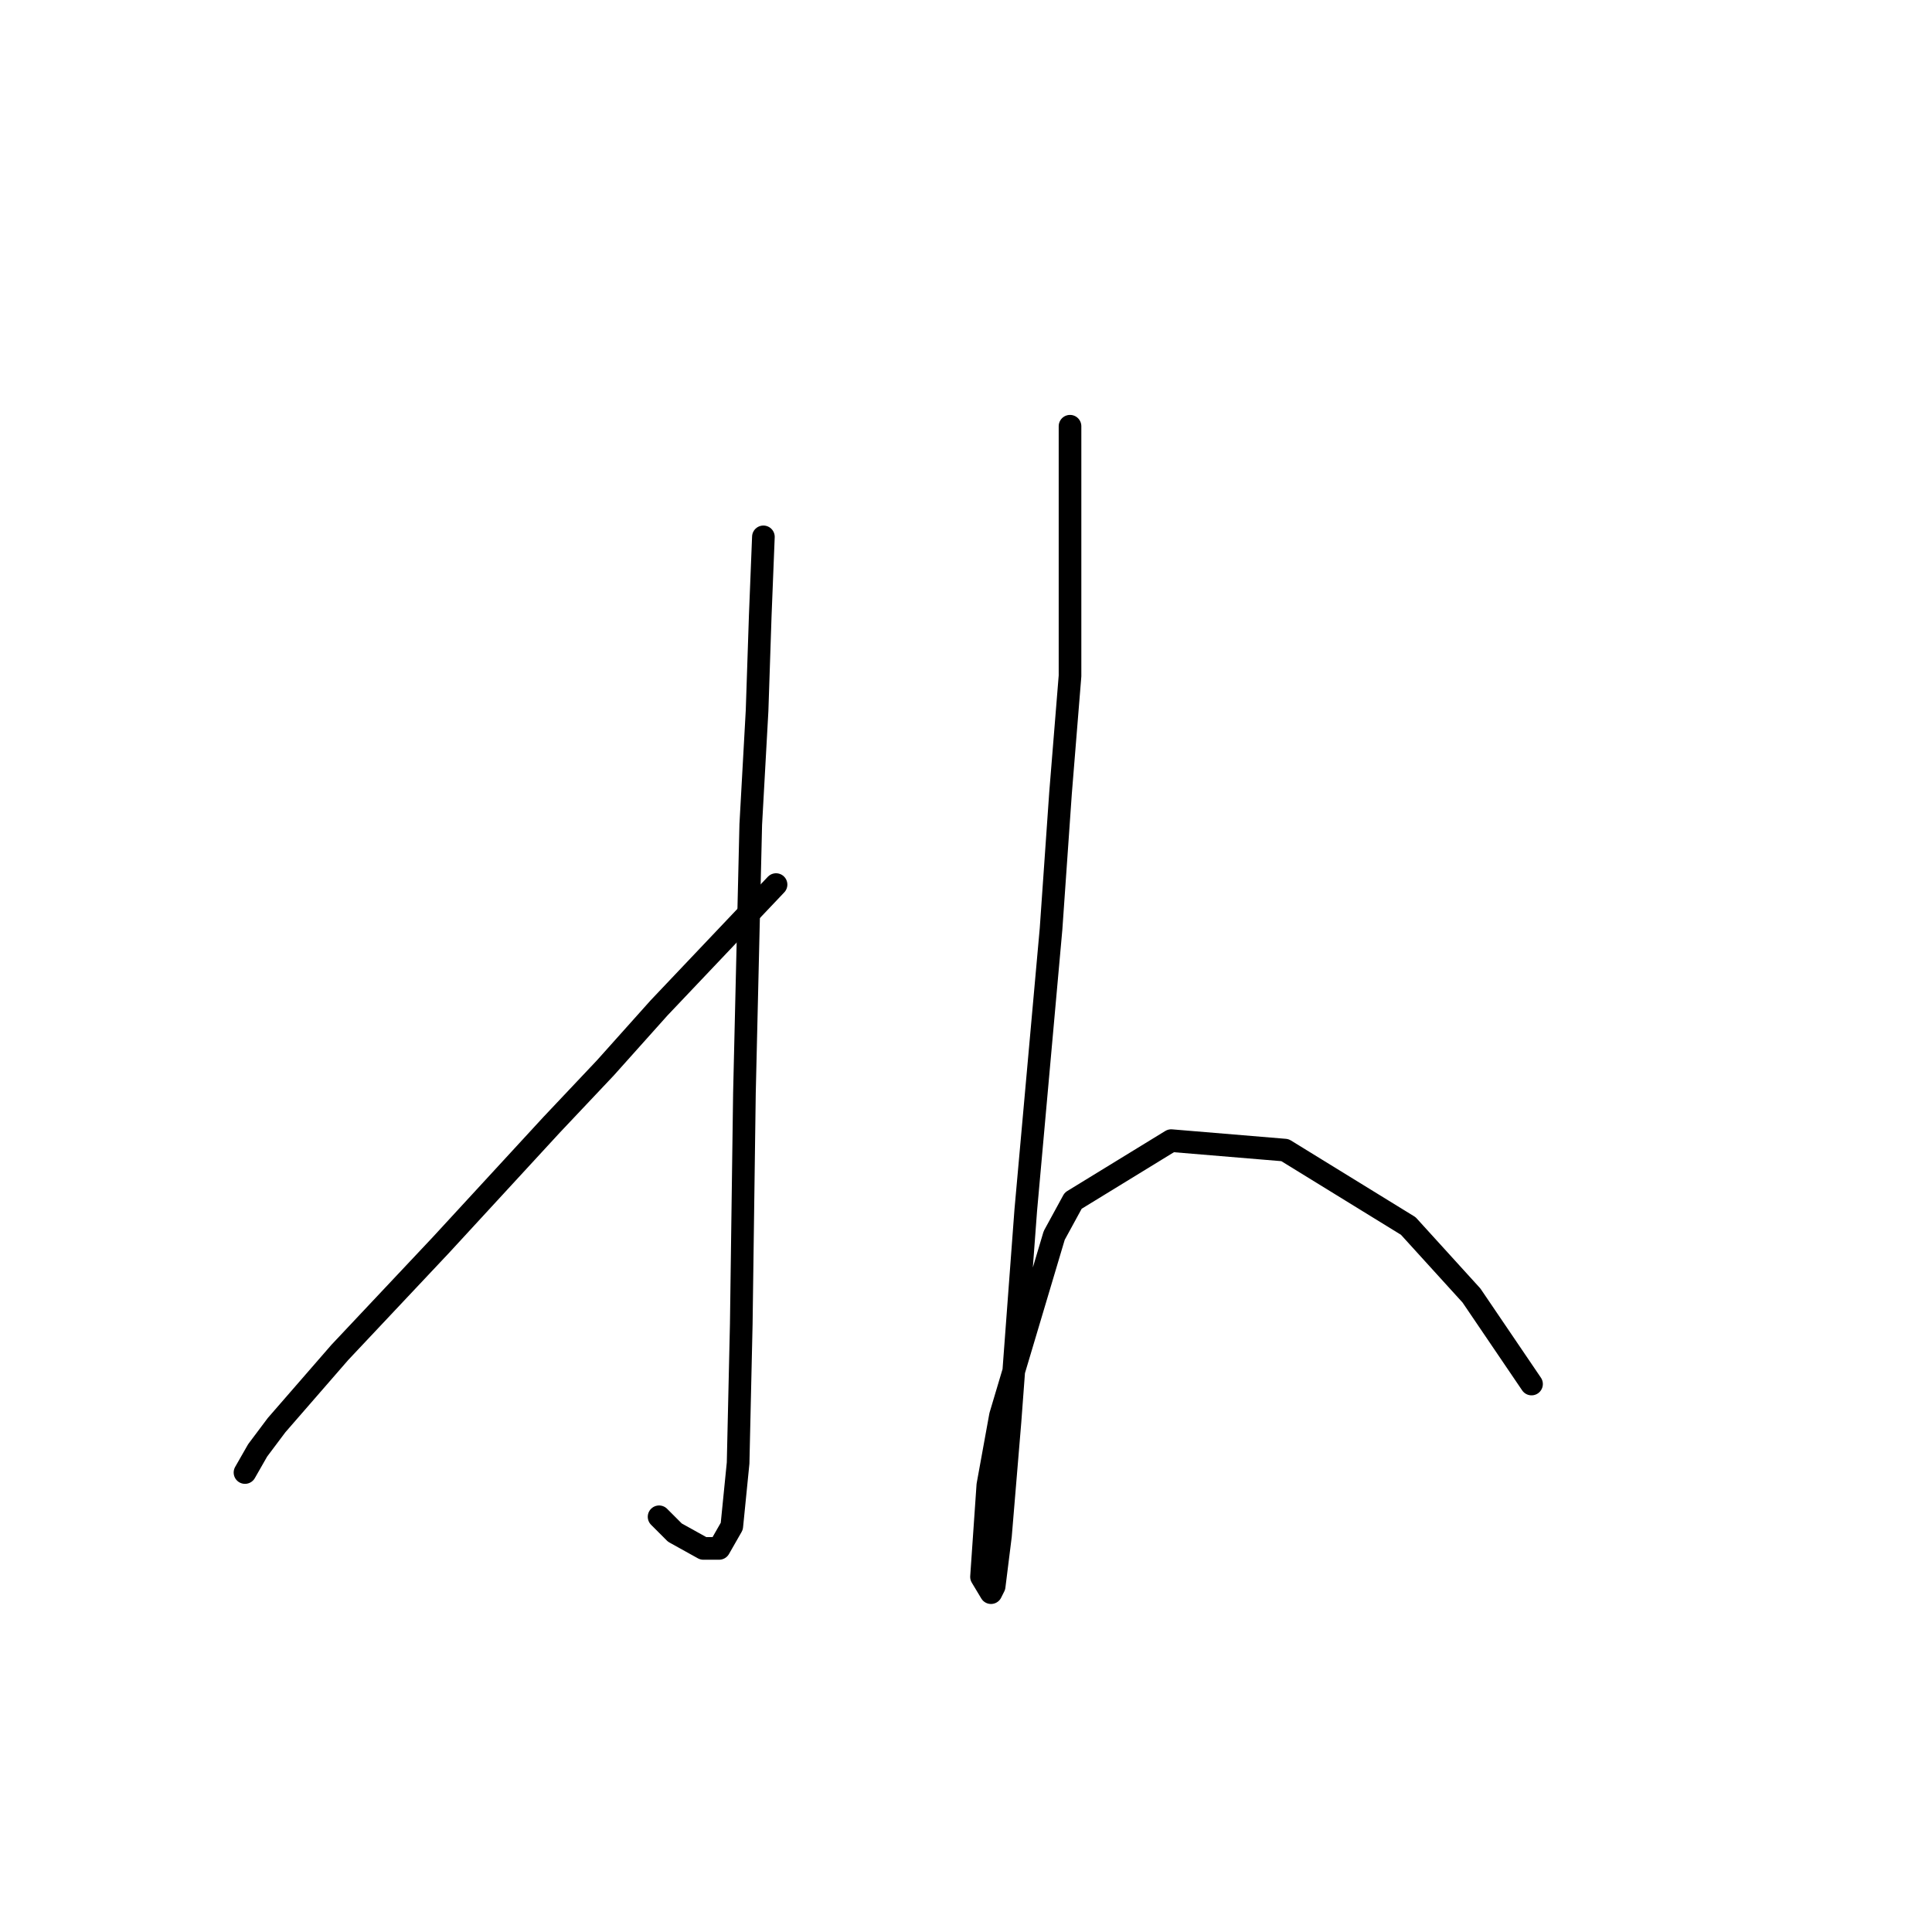 <?xml version="1.0" standalone="no"?>
    <svg width="256" height="256" xmlns="http://www.w3.org/2000/svg" version="1.1">
    <polyline stroke="black" stroke-width="3" stroke-linecap="round" fill="transparent" stroke-linejoin="round" points="101.154 71.137 100.735 81.608 100.316 94.174 99.479 109.253 98.641 144.856 98.222 175.432 97.803 193.862 96.966 202.239 95.29 205.171 93.196 205.171 89.426 203.077 87.332 200.982 87.332 200.982 " />
        <polyline stroke="black" stroke-width="3" stroke-linecap="round" fill="transparent" stroke-linejoin="round" points="102.83 117.211 87.332 133.547 80.211 141.505 73.091 149.044 58.431 164.961 45.027 179.202 36.65 188.836 34.137 192.187 32.462 195.118 32.462 195.118 " />
        <polyline stroke="black" stroke-width="3" stroke-linecap="round" fill="transparent" stroke-linejoin="round" points="141.783 56.477 141.783 89.567 140.527 105.064 139.27 123.075 135.919 160.353 133.825 188.417 132.568 203.496 131.731 210.197 131.312 211.035 130.055 208.941 130.893 196.794 132.568 187.579 139.689 163.704 142.202 159.097 155.187 151.139 170.265 152.395 186.601 162.448 194.978 171.663 202.936 183.391 202.936 183.391 " />
        </svg>
